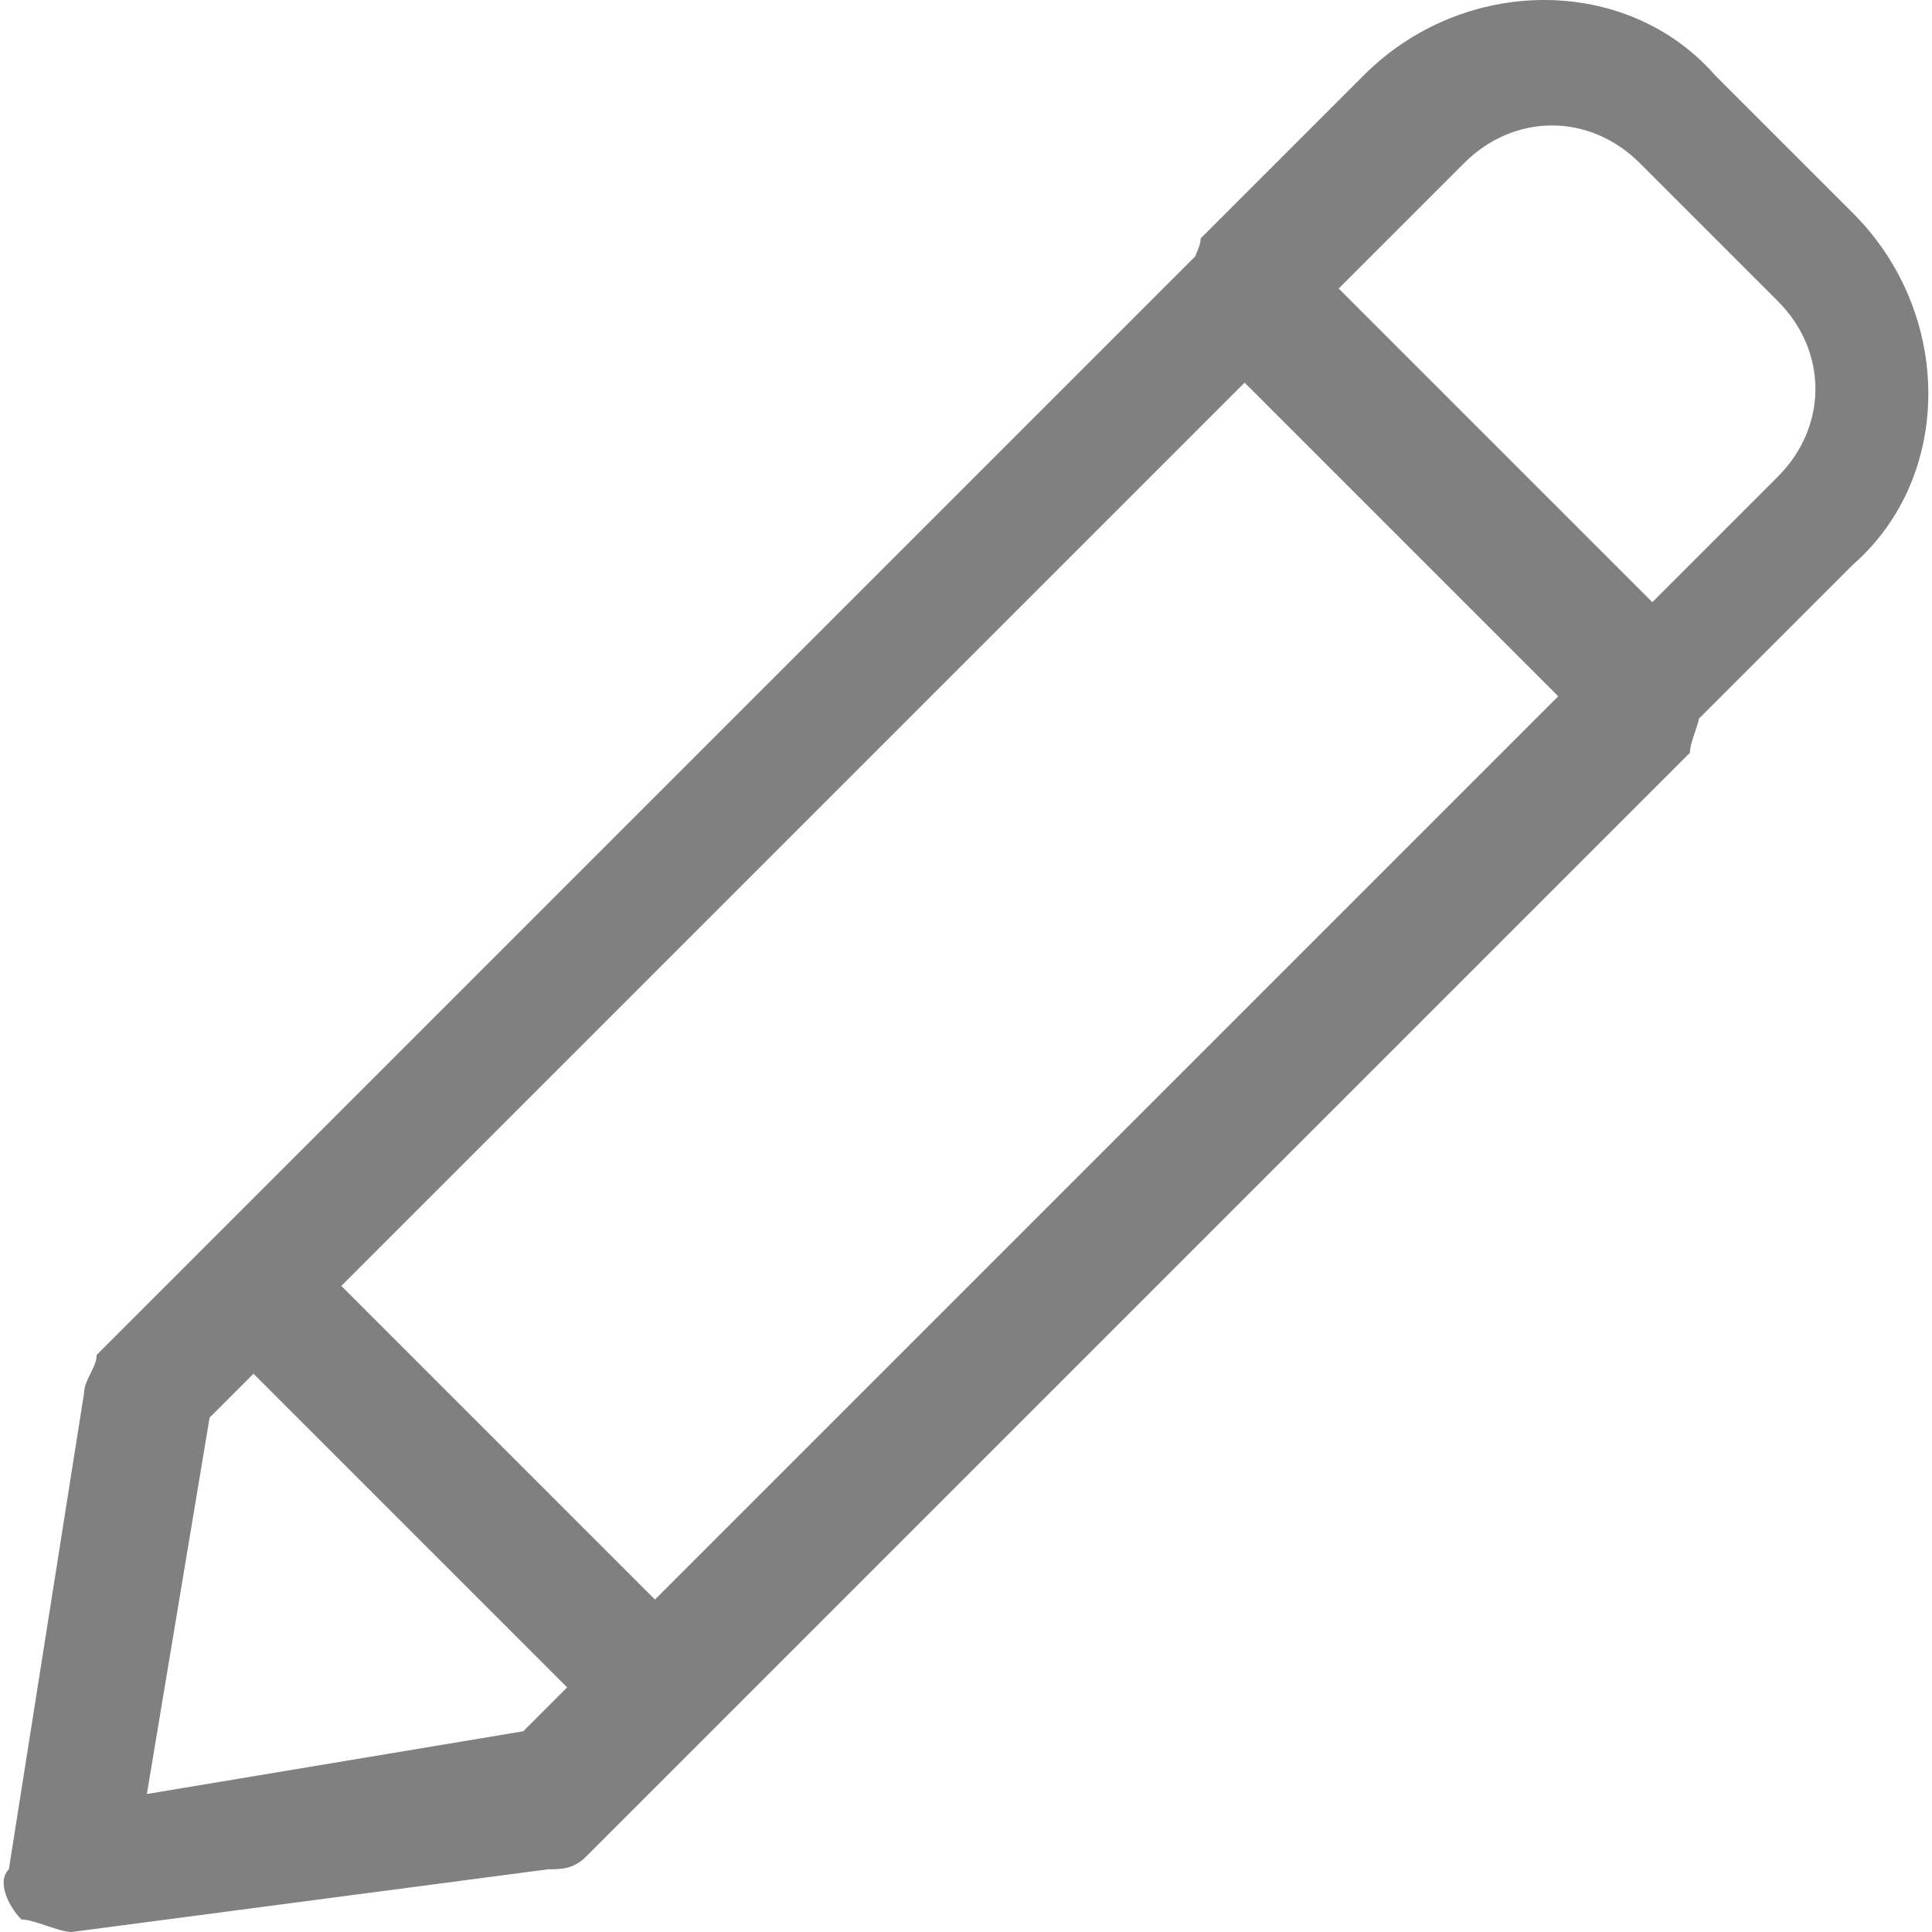 <?xml version="1.0" encoding="iso-8859-1"?>
<svg xmlns="http://www.w3.org/2000/svg" xmlns:xlink="http://www.w3.org/1999/xlink" version="1.1" viewBox="0 0 267.978 267.978" enable-background="new 0 0 267.978 267.978" width="512px" height="512px">
  <g>
    <path d="m257.028,29.582l-19.141-19.141c-12.181-13.921-34.802-13.921-48.723,0l-22.621,22.621c0,0.766-0.4,1.584-0.766,2.506l-152.366,152.365c-1.77636e-15,1.74-1.74,3.48-1.74,5.22l-10.441,66.125c-1.74,1.74-4.44089e-16,5.22 1.74,6.96 1.74,0 5.22,1.74 6.96,1.74l66.124-8.701c1.74,0 3.48,0 5.22-1.74l153.13-153.13c0-1.27 0.783-2.802 1.27-4.751l21.351-21.351c13.924-12.18 13.924-34.802 0.003-48.723zm-166.181,192.284l-43.503-43.503 125.289-125.289 43.503,43.503-125.289,125.289zm-18.272,18.271l-52.204,8.701 8.701-52.204 6.091-6.091 43.503,43.503-6.091,6.091zm174.012-174.012l-17.401,17.401-43.503-43.503 17.401-17.401c6.96-6.96 17.401-6.96 24.362,0l19.141,19.141c6.961,6.96 6.961,17.401 0,24.362z" fill="#808080"/>
  </g>
</svg>

